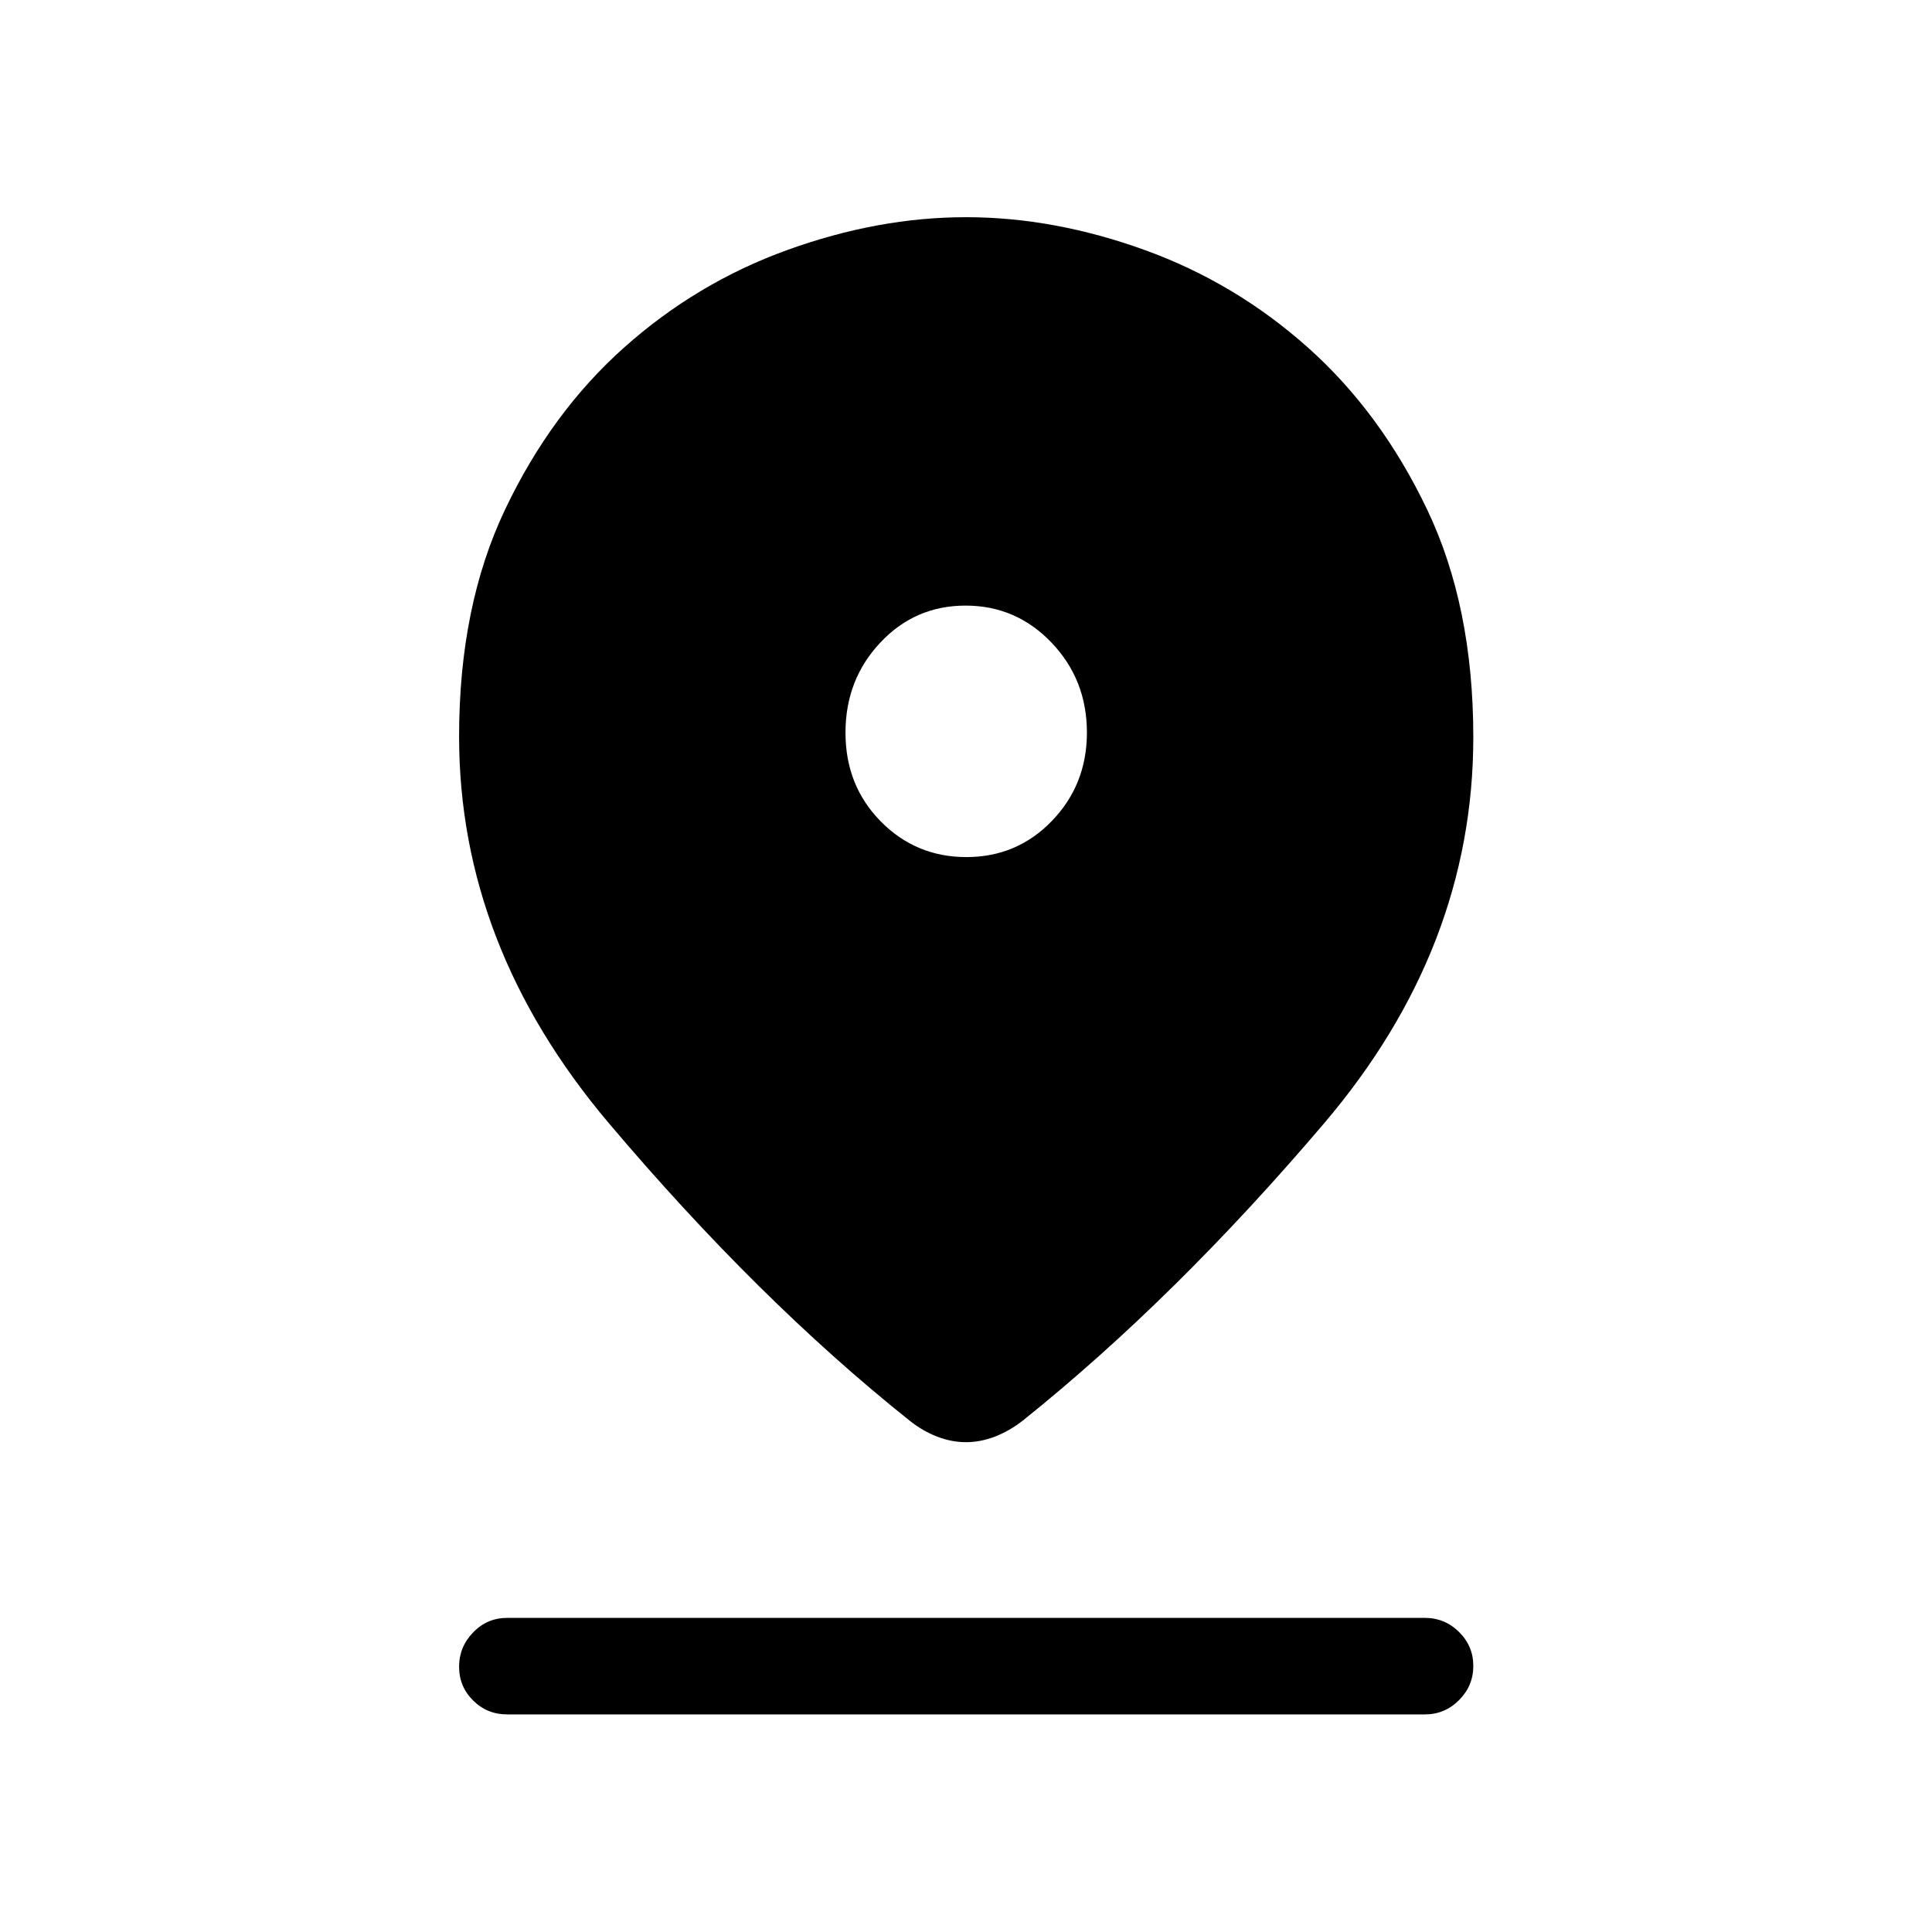 <svg xmlns="http://www.w3.org/2000/svg" height="20" viewBox="0 -960 960 960" width="20"><path d="M480-243.39q-7.22 0-14.45-2.8-7.22-2.81-13.61-7.94-75.05-59.83-149.44-147.8-74.38-87.98-74.38-192.11 0-64.74 22.85-112.79 22.85-48.05 58.94-80.31 36.09-32.27 81.2-48.6 45.12-16.34 88.89-16.34t88.89 16.34q45.11 16.33 81.2 48.6 36.09 32.26 59.04 80.31 22.95 48.05 22.95 113.11 0 104.64-73.98 191.7-73.99 87.06-149.75 147.8-6.68 5.22-13.9 8.03-7.23 2.8-14.45 2.8Zm.21-290.73q25.14 0 42.5-18 17.37-18.01 17.37-43.88 0-26.28-17.58-44.68t-42.71-18.4q-25.14 0-42.4 18.41-17.27 18.41-17.27 44.71 0 26.31 17.48 44.07 17.48 17.77 42.61 17.77ZM252-108.12q-9.93 0-16.91-6.91-6.97-6.92-6.97-16.77t6.97-17.06q6.98-7.22 16.91-7.22h456q9.93 0 17.01 7.02 7.07 7.01 7.07 16.86t-7.07 16.97q-7.08 7.11-17.01 7.11H252Z"/></svg>